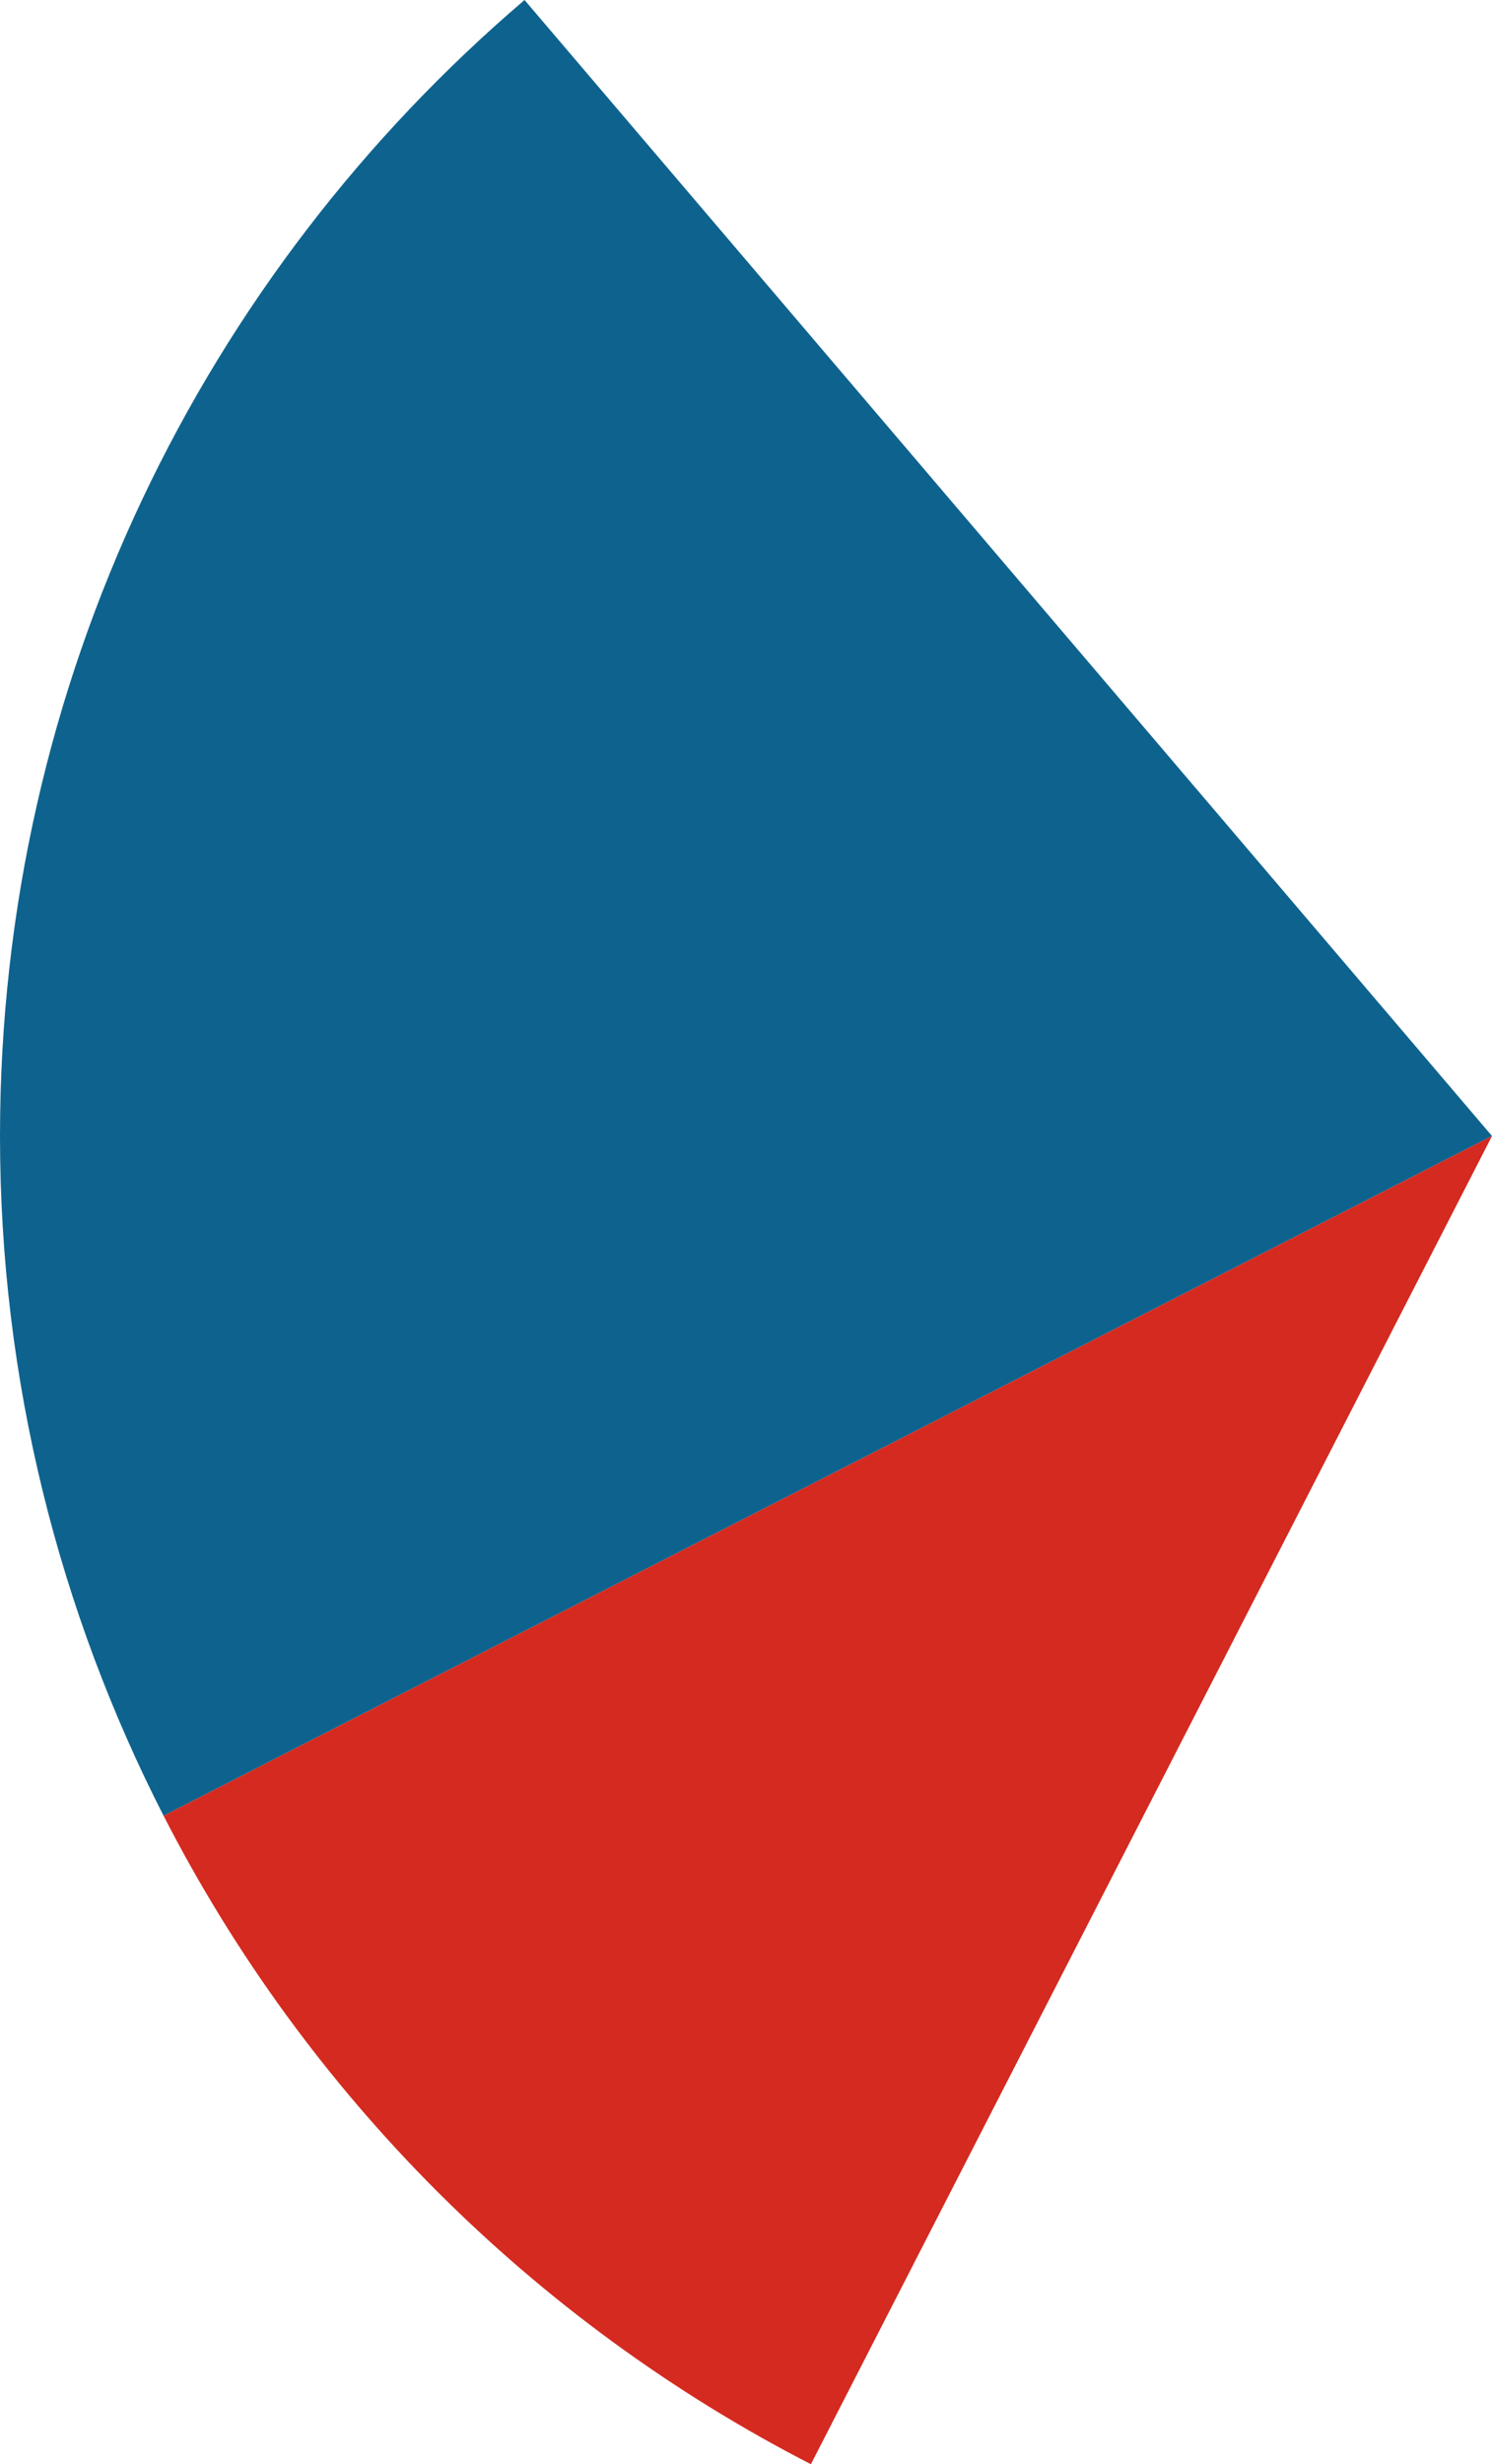 <svg xmlns="http://www.w3.org/2000/svg" class="inline large" viewBox="0 0 42.41 70" preserveAspectRatio="xMidYMid meet" role="img">
  <title>Book 6, Prop 20 -- Top and bottom blue and red angle</title>
  <path class="fill-blue" d="M14.91,0C5.79,7.78,0,19.34,0,32.27c0,6.96,1.69,13.52,4.65,19.31l37.76-19.31L14.91,0z" style="fill:#0e638e;fill-opacity:1;stroke-opacity:0;"/>
  <path class="fill-red" d="M4.65,51.58c4.05,7.9,10.5,14.36,18.4,18.42l19.36-37.73L4.65,51.58z" style="fill:#d42a20;fill-opacity:1;stroke-opacity:0;"/>
</svg>
